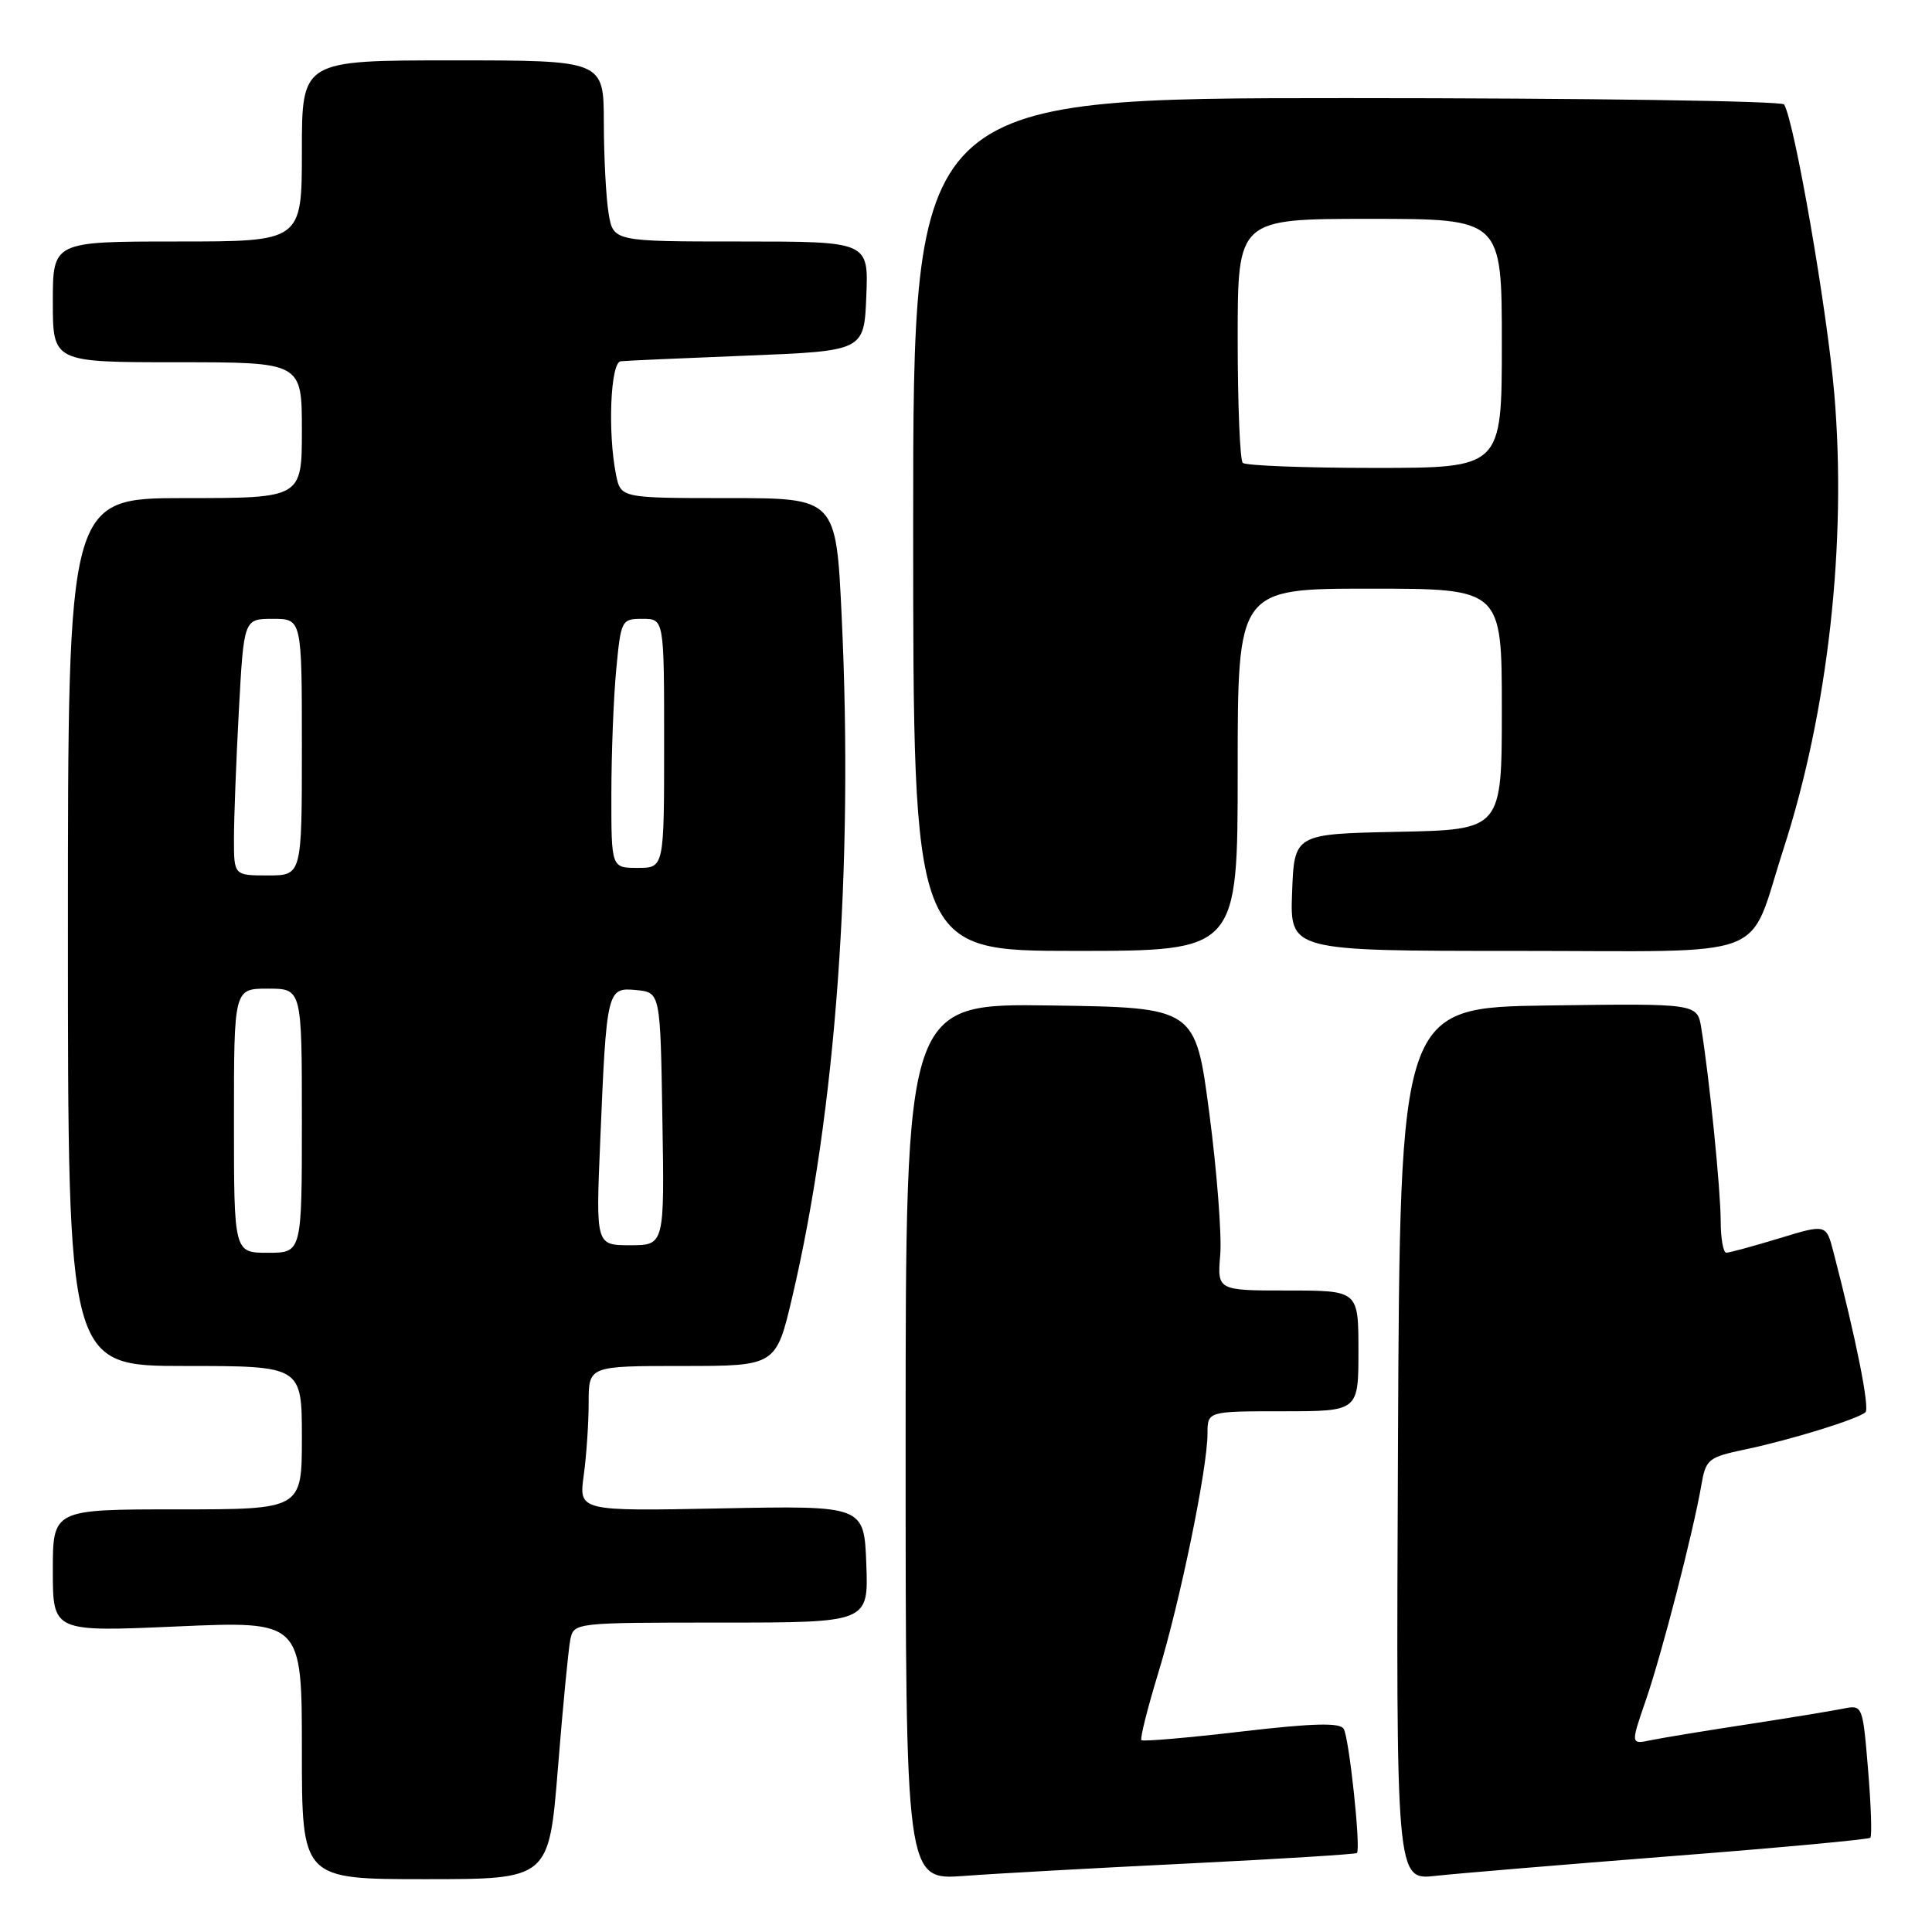 <?xml version="1.0" encoding="UTF-8" standalone="no"?>
<!DOCTYPE svg PUBLIC "-//W3C//DTD SVG 1.1//EN" "http://www.w3.org/Graphics/SVG/1.1/DTD/svg11.dtd" >
<svg xmlns="http://www.w3.org/2000/svg" xmlns:xlink="http://www.w3.org/1999/xlink" version="1.1" viewBox="0 0 256 256">
 <g >
 <path fill="currentColor"
d=" M 73.93 234.25 C 74.58 226.14 75.32 218.49 75.57 217.25 C 76.04 215.01 76.12 215.00 95.56 215.00 C 115.08 215.00 115.08 215.00 114.79 207.25 C 114.50 199.50 114.50 199.50 95.60 199.87 C 76.69 200.24 76.69 200.24 77.35 195.48 C 77.71 192.86 78.00 188.53 78.00 185.86 C 78.00 181.00 78.00 181.00 90.42 181.00 C 102.83 181.00 102.83 181.00 104.99 171.81 C 110.75 147.26 113.10 115.03 111.53 81.75 C 110.79 66.00 110.79 66.00 96.52 66.00 C 82.25 66.00 82.25 66.00 81.62 62.87 C 80.51 57.28 80.89 48.01 82.25 47.87 C 82.94 47.79 90.47 47.46 99.00 47.12 C 114.50 46.50 114.50 46.50 114.79 39.25 C 115.09 32.00 115.09 32.00 98.17 32.00 C 81.26 32.00 81.26 32.00 80.64 28.25 C 80.30 26.19 80.02 20.79 80.01 16.25 C 80.00 8.00 80.00 8.00 60.00 8.00 C 40.00 8.00 40.00 8.00 40.00 20.00 C 40.00 32.00 40.00 32.00 23.50 32.00 C 7.00 32.00 7.00 32.00 7.00 40.00 C 7.00 48.00 7.00 48.00 23.50 48.00 C 40.00 48.00 40.00 48.00 40.00 57.00 C 40.00 66.00 40.00 66.00 24.50 66.00 C 9.00 66.00 9.00 66.00 9.00 123.50 C 9.00 181.00 9.00 181.00 24.50 181.00 C 40.00 181.00 40.00 181.00 40.00 190.50 C 40.00 200.00 40.00 200.00 23.50 200.00 C 7.00 200.00 7.00 200.00 7.00 208.12 C 7.00 216.24 7.00 216.24 23.50 215.51 C 40.00 214.79 40.00 214.79 40.00 231.89 C 40.00 249.00 40.00 249.00 56.37 249.00 C 72.74 249.00 72.74 249.00 73.93 234.25 Z  M 157.50 246.92 C 169.60 246.32 179.63 245.70 179.80 245.53 C 180.34 244.99 178.77 230.24 178.04 229.07 C 177.53 228.24 173.97 228.33 164.48 229.44 C 157.41 230.27 151.45 230.78 151.24 230.58 C 151.04 230.37 152.05 226.36 153.48 221.66 C 156.38 212.16 160.00 194.55 160.00 189.96 C 160.00 187.00 160.00 187.00 170.00 187.00 C 180.00 187.00 180.00 187.00 180.00 179.00 C 180.00 171.00 180.00 171.00 170.65 171.00 C 161.29 171.00 161.29 171.00 161.69 166.25 C 161.90 163.64 161.25 155.20 160.24 147.50 C 158.40 133.50 158.40 133.50 139.20 133.23 C 120.00 132.96 120.00 132.96 120.00 191.05 C 120.00 249.14 120.00 249.14 127.75 248.57 C 132.01 248.25 145.40 247.51 157.50 246.92 Z  M 221.45 245.95 C 235.73 244.84 247.60 243.74 247.83 243.51 C 248.06 243.28 247.92 239.22 247.53 234.49 C 246.81 225.88 246.81 225.88 244.16 226.42 C 242.69 226.71 237.00 227.65 231.50 228.49 C 226.00 229.33 220.28 230.27 218.78 230.58 C 216.06 231.15 216.06 231.15 218.07 225.32 C 220.19 219.19 224.35 203.05 225.43 196.83 C 226.03 193.34 226.32 193.10 231.28 192.05 C 237.36 190.77 246.20 188.03 247.18 187.13 C 247.77 186.58 245.96 177.50 242.93 165.85 C 241.97 162.19 241.97 162.19 235.74 164.09 C 232.31 165.13 229.16 165.99 228.75 165.99 C 228.34 166.00 228.00 164.09 228.00 161.75 C 227.99 157.65 226.52 142.99 225.43 136.23 C 224.90 132.96 224.90 132.96 205.20 133.23 C 185.50 133.50 185.50 133.50 185.24 191.32 C 184.98 249.15 184.98 249.15 190.24 248.56 C 193.13 248.24 207.18 247.07 221.45 245.95 Z  M 164.00 102.00 C 164.00 78.00 164.00 78.00 181.50 78.00 C 199.00 78.00 199.00 78.00 199.00 93.97 C 199.00 109.94 199.00 109.94 185.25 110.22 C 171.50 110.50 171.50 110.50 171.21 118.25 C 170.92 126.00 170.92 126.00 200.93 126.00 C 235.40 126.00 231.46 127.50 236.32 112.50 C 242.25 94.17 244.73 71.87 243.05 52.14 C 242.10 41.01 237.77 16.05 236.40 13.84 C 236.12 13.38 210.03 13.00 178.44 13.00 C 121.00 13.00 121.00 13.00 121.00 69.50 C 121.00 126.00 121.00 126.00 142.50 126.00 C 164.00 126.00 164.00 126.00 164.00 102.00 Z  M 31.00 148.50 C 31.00 131.00 31.00 131.00 35.50 131.00 C 40.00 131.00 40.00 131.00 40.00 148.50 C 40.00 166.00 40.00 166.00 35.50 166.00 C 31.00 166.00 31.00 166.00 31.00 148.50 Z  M 79.53 151.25 C 80.37 131.08 80.44 130.82 84.31 131.19 C 87.50 131.50 87.50 131.50 87.77 148.25 C 88.05 165.00 88.05 165.00 83.50 165.00 C 78.95 165.00 78.95 165.00 79.53 151.25 Z  M 31.00 111.16 C 31.00 108.49 31.29 100.84 31.65 94.16 C 32.31 82.00 32.31 82.00 36.15 82.00 C 40.00 82.00 40.00 82.00 40.00 99.00 C 40.00 116.00 40.00 116.00 35.50 116.00 C 31.00 116.00 31.00 116.00 31.00 111.16 Z  M 81.01 105.25 C 81.01 99.89 81.30 92.46 81.65 88.75 C 82.28 82.14 82.35 82.00 85.14 82.00 C 88.00 82.00 88.00 82.00 88.00 98.50 C 88.00 115.00 88.00 115.00 84.50 115.00 C 81.00 115.00 81.00 115.00 81.01 105.25 Z  M 164.67 61.33 C 164.30 60.97 164.00 53.54 164.00 44.83 C 164.00 29.00 164.00 29.00 181.50 29.00 C 199.00 29.00 199.00 29.00 199.00 45.50 C 199.00 62.00 199.00 62.00 182.17 62.00 C 172.91 62.00 165.03 61.70 164.67 61.33 Z "/>
</g>
</svg>